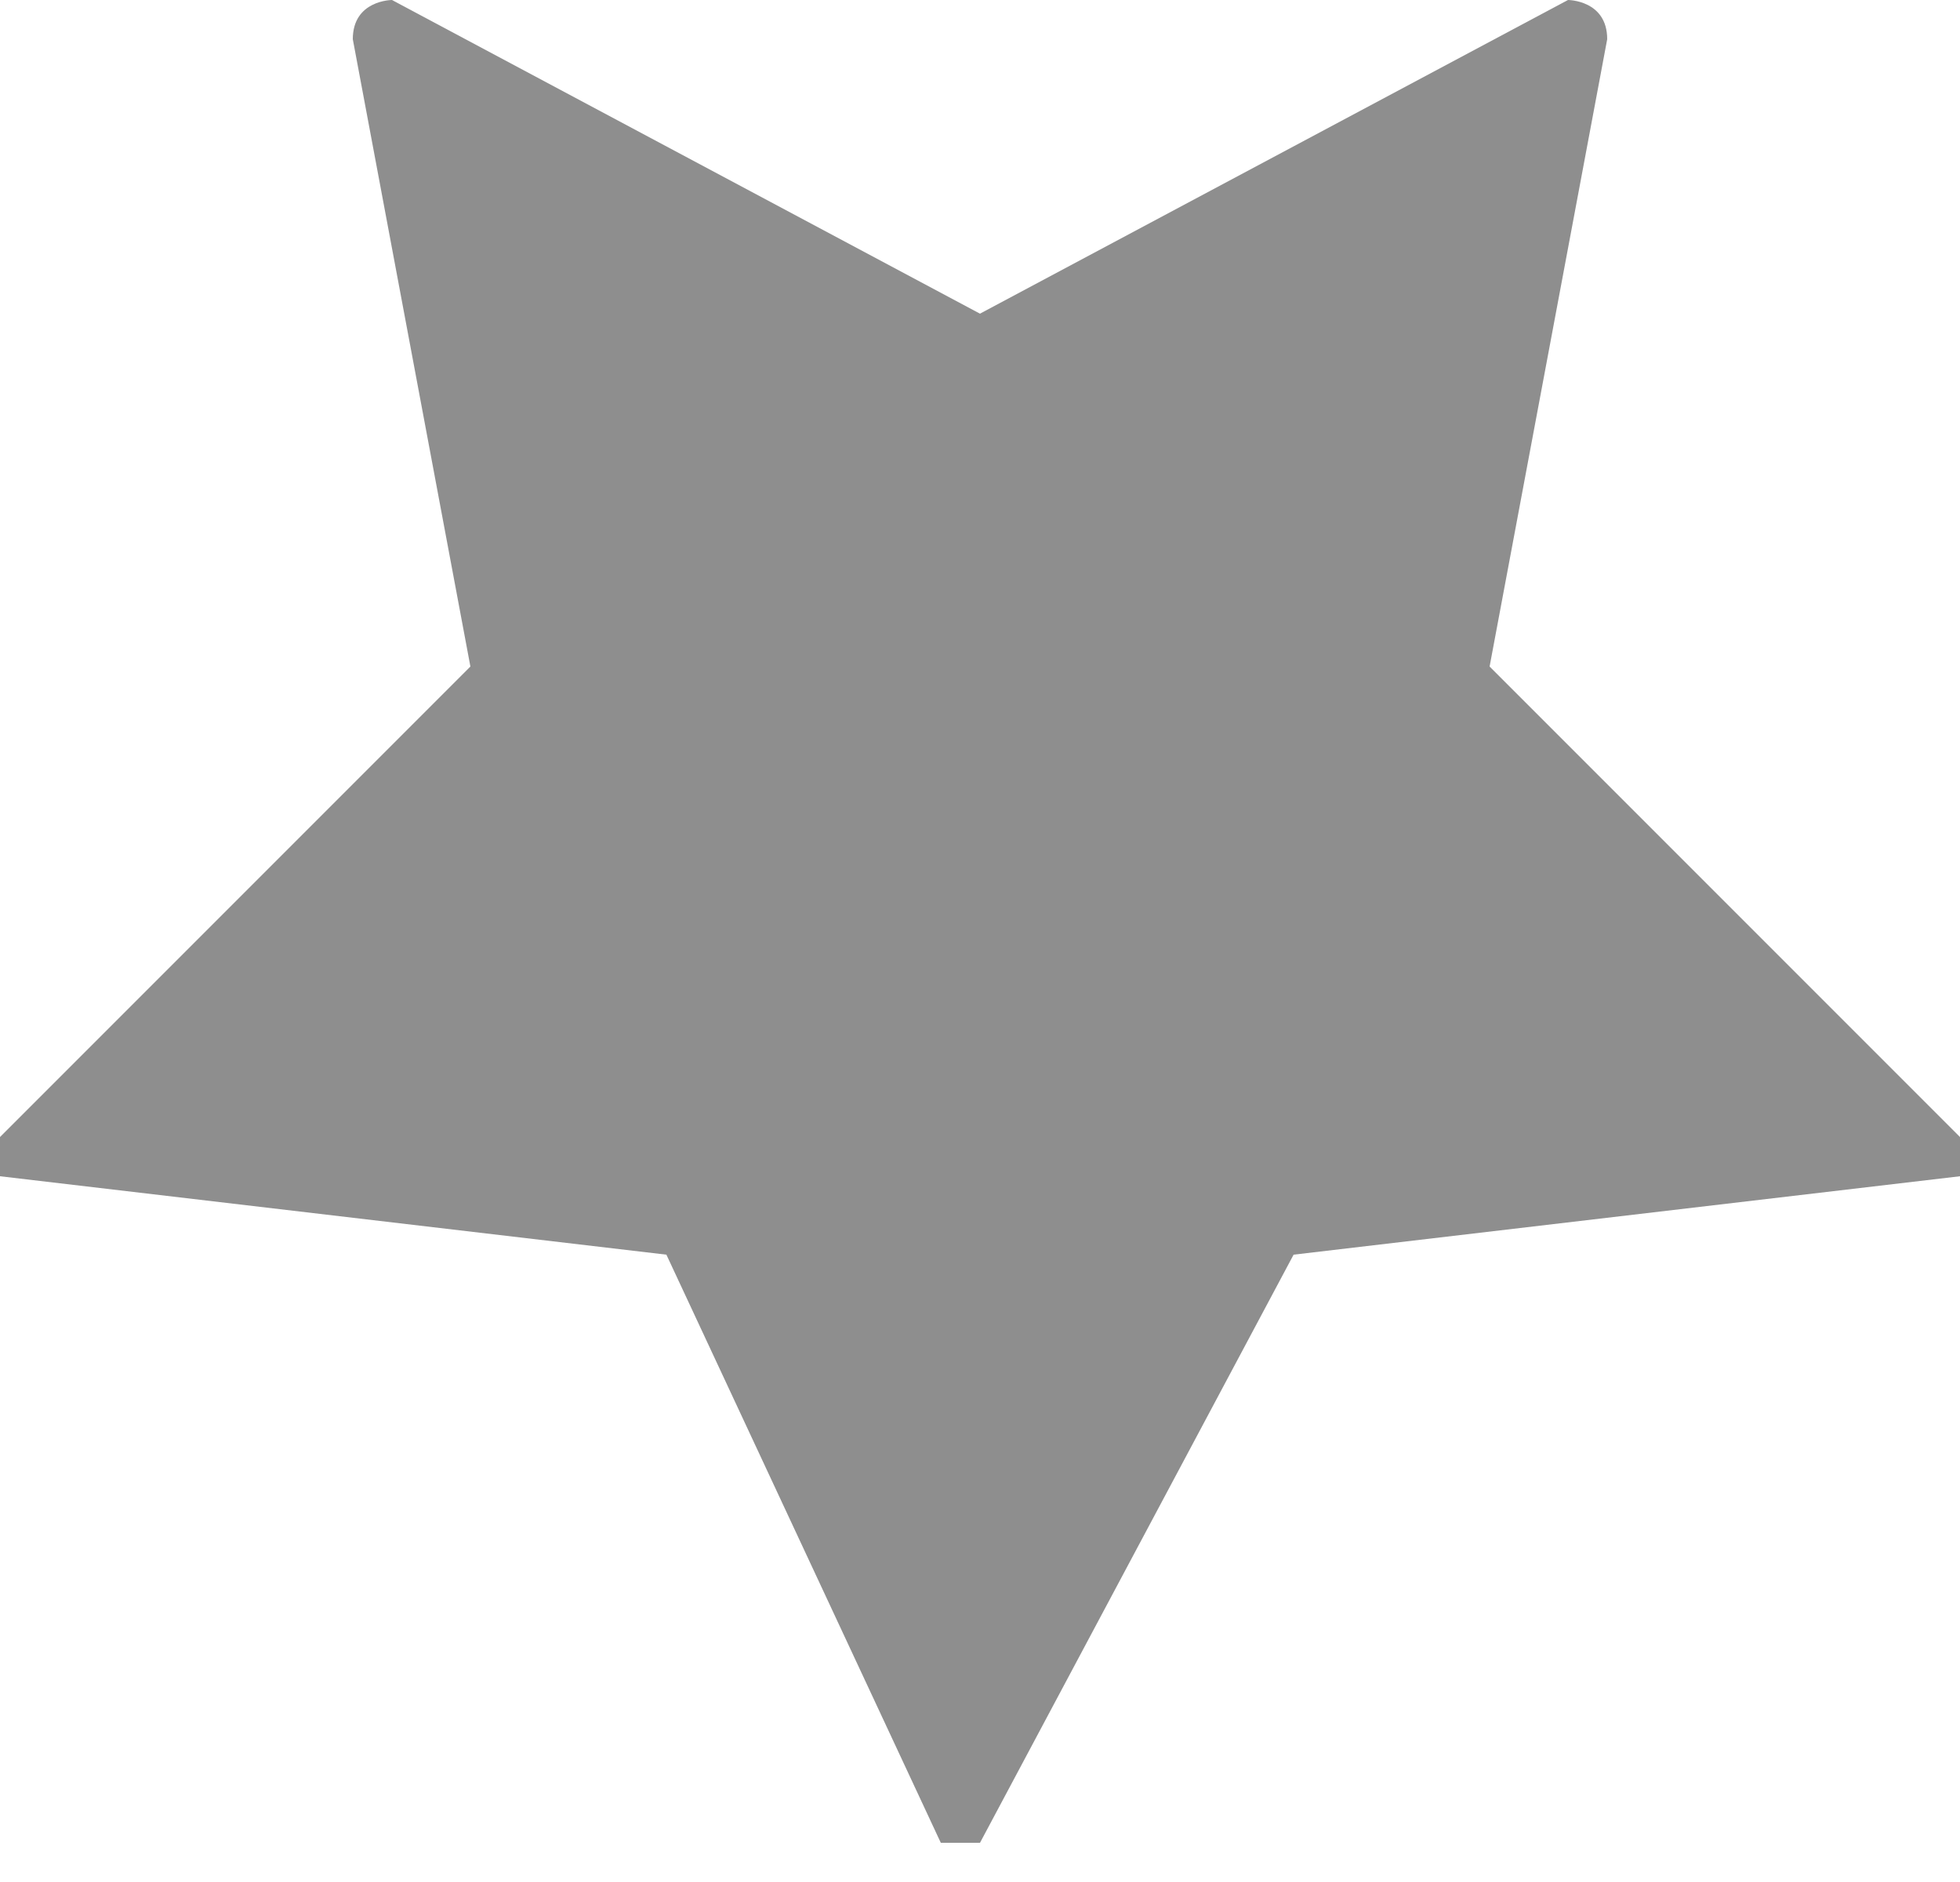 <?xml version="1.0" encoding="utf-8"?>
<!-- Generator: Adobe Illustrator 19.0.0, SVG Export Plug-In . SVG Version: 6.00 Build 0)  -->
<svg version="1.1" id="Layer_1" xmlns="http://www.w3.org/2000/svg" xmlns:xlink="http://www.w3.org/1999/xlink" x="0px" y="0px"
	 viewBox="0 0 5 4.8" style="enable-background:new 0 0 5 4.8;" xml:space="preserve">
<style type="text/css">
	.st0{fill:#8E8E8E;}
</style>
<path id="XMLID_1_" class="st0" d="M2.5,0.8L4,0c0,0,0.1,0,0.1,0.1L3.8,1.7c0,0,0,0,0,0L5,2.9C5,2.9,5,3,5,3L3.3,3.2c0,0,0,0,0,0
	L2.5,4.7c0,0-0.1,0-0.1,0L1.7,3.2c0,0,0,0,0,0L0,3C0,3,0,2.9,0,2.9l1.2-1.2c0,0,0,0,0,0L0.9,0.1C0.9,0,1,0,1,0L2.5,0.8
	C2.5,0.8,2.5,0.8,2.5,0.8z"/>
</svg>
